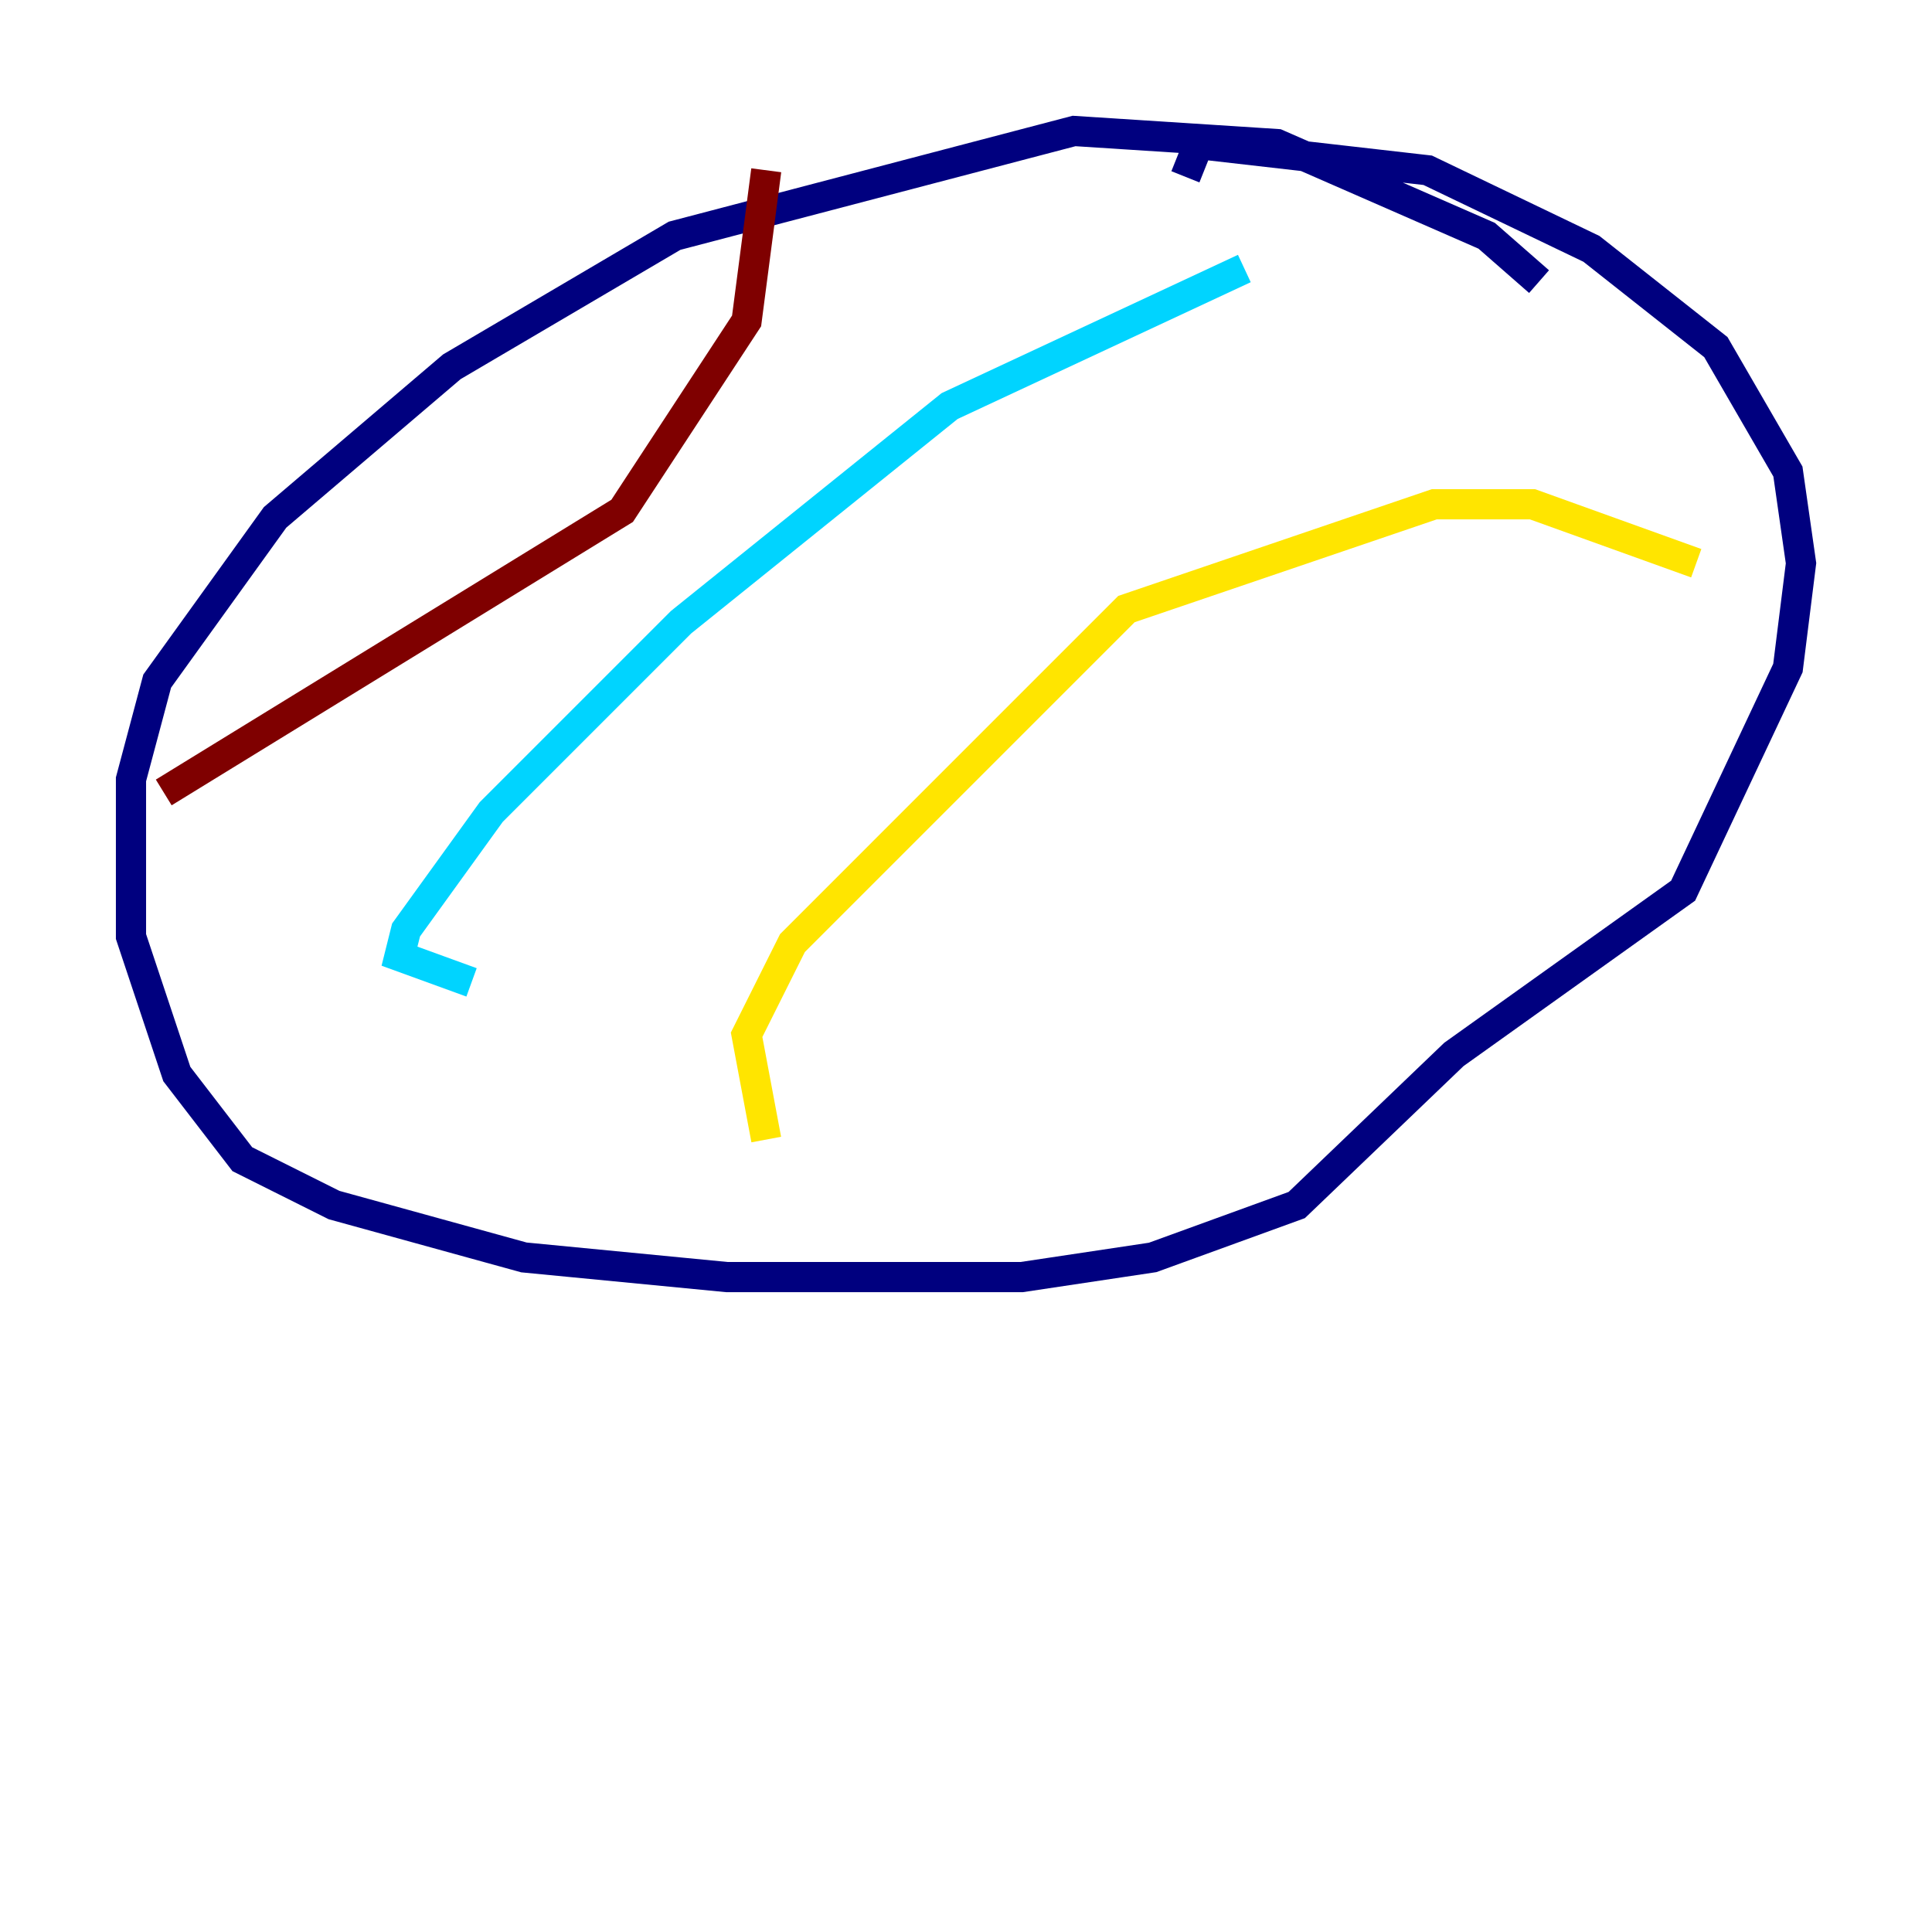 <?xml version="1.0" encoding="utf-8" ?>
<svg baseProfile="tiny" height="128" version="1.2" viewBox="0,0,128,128" width="128" xmlns="http://www.w3.org/2000/svg" xmlns:ev="http://www.w3.org/2001/xml-events" xmlns:xlink="http://www.w3.org/1999/xlink"><defs /><polyline fill="none" points="101.966,18.658 98.495,15.62 84.61,9.546 71.159,8.678 44.691,15.62 29.939,24.298 18.224,34.278 10.414,45.125 8.678,51.634 8.678,62.047 11.715,71.159 16.054,76.8 22.129,79.837 34.712,83.308 48.163,84.61 67.688,84.61 76.366,83.308 85.912,79.837 96.325,69.858 111.512,59.01 118.454,44.258 119.322,37.315 118.454,31.241 113.681,22.997 105.437,16.488 94.59,11.281 79.403,9.546 78.536,11.715" stroke="#00007f" stroke-width="2" /><polyline fill="none" points="82.441,17.79 62.915,26.902 45.125,41.22 32.542,53.803 26.902,61.614 26.468,63.349 31.241,65.085" stroke="#00d4ff" stroke-width="2" /><polyline fill="none" points="112.38,37.315 101.532,33.41 95.024,33.41 74.63,40.352 52.502,62.481 49.464,68.556 50.766,75.498" stroke="#ffe500" stroke-width="2" /><polyline fill="none" points="50.766,11.281 49.464,21.261 41.22,33.844 10.848,52.502" stroke="#7f0000" stroke-width="2" /></svg>
